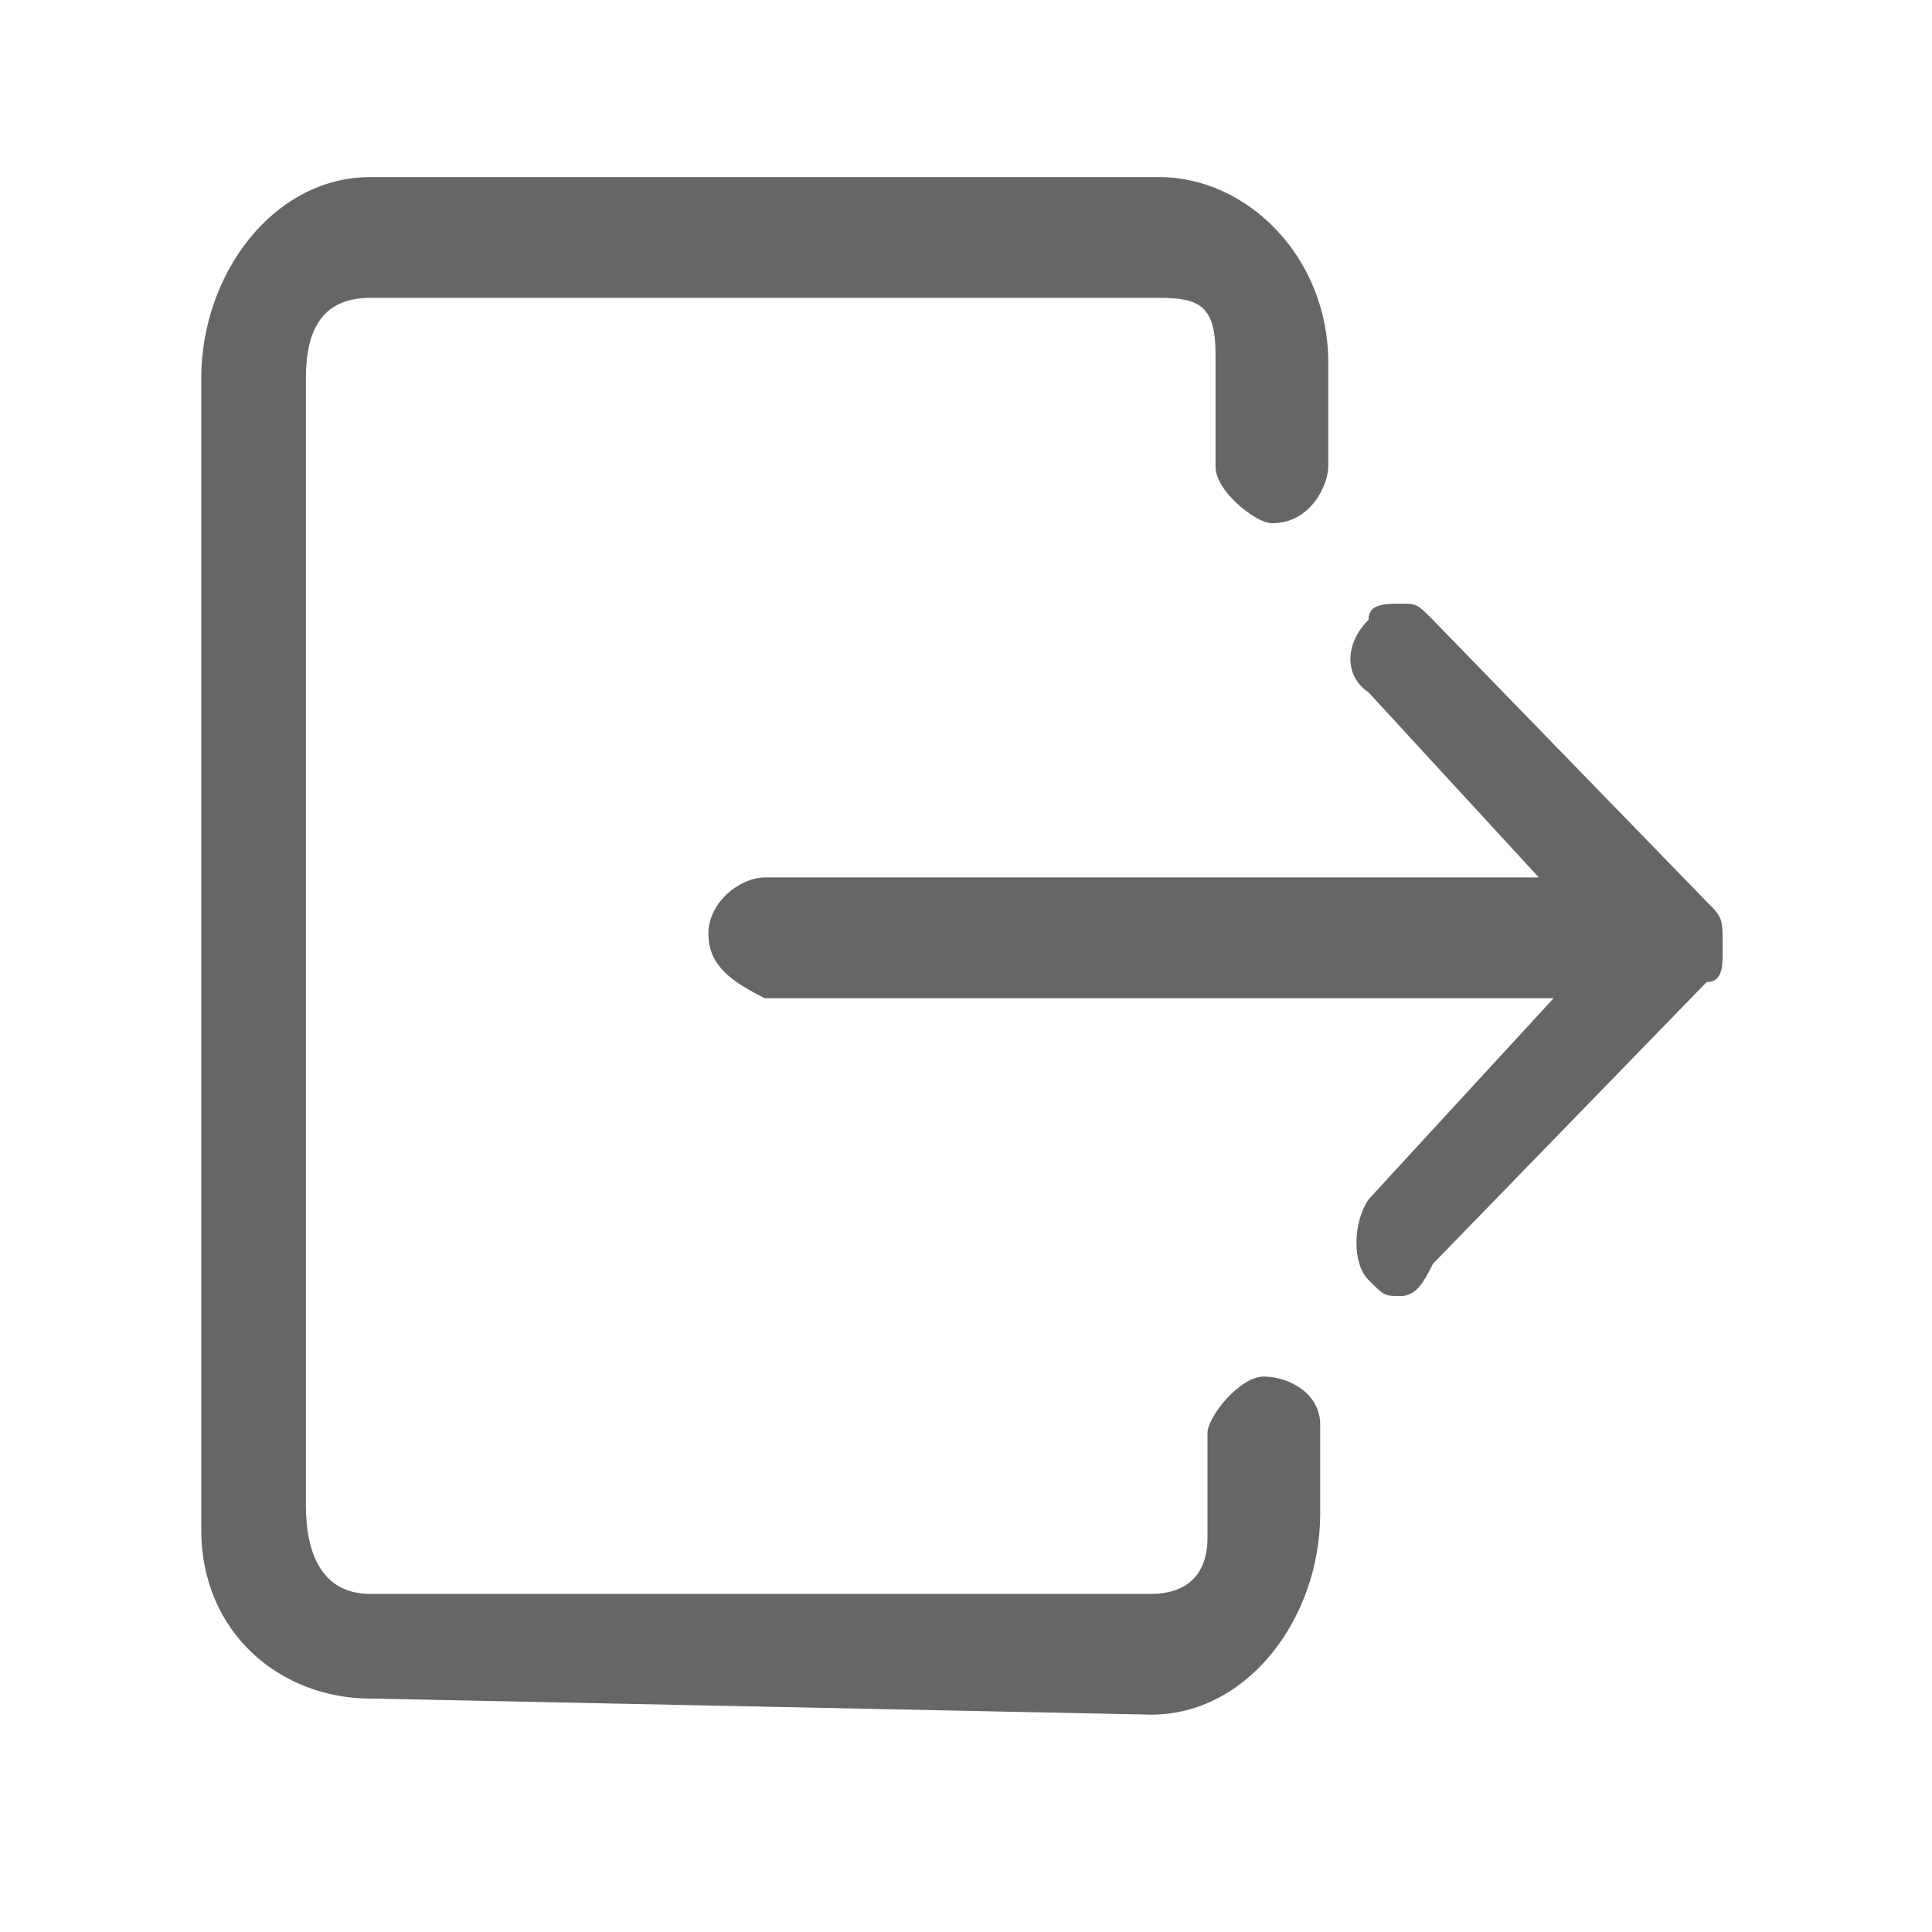 <?xml version="1.0" encoding="utf-8"?>
<!-- Generator: Adobe Illustrator 23.0.0, SVG Export Plug-In . SVG Version: 6.00 Build 0)  -->
<svg version="1.1" id="图层_1" xmlns="http://www.w3.org/2000/svg" xmlns:xlink="http://www.w3.org/1999/xlink" x="0px" y="0px"
	 viewBox="0 0 24 24" style="enable-background:new 0 0 24 24;" xml:space="preserve">
<style type="text/css">
	.st0{fill:#666666;}
</style>
<path class="st0" d="M4.6,21.1c-1.1,0-2.1-0.8-2.1-2.1V4.7c0-1.3,0.9-2.5,2.1-2.5h9.8c1.1,0,2.1,1,2.1,2.3v1.3
	c0,0.2-0.2,0.7-0.7,0.7c-0.2,0-0.7-0.4-0.7-0.7V4.4c0-0.6-0.2-0.7-0.7-0.7H4.6c-0.6,0-0.8,0.4-0.8,1v14c0,0.6,0.2,1.1,0.8,1.1h9.7
	c0.4,0,0.7-0.2,0.7-0.7v-1.3c0-0.2,0.4-0.7,0.7-0.7s0.7,0.2,0.7,0.6v1.1c0,1.3-0.9,2.5-2.1,2.5L4.6,21.1z M17.4,16.1
	c-0.2,0-0.2,0-0.4-0.2c-0.2-0.2-0.2-0.7,0-1l2.3-2.5H9.5c-0.4-0.2-0.7-0.4-0.7-0.8s0.4-0.7,0.7-0.7h9.8v0.2L17,8.6
	c-0.3-0.2-0.3-0.6,0-0.9c0-0.2,0.2-0.2,0.4-0.2c0.2,0,0.2,0,0.4,0.2l3.4,3.5c0.2,0.2,0.2,0.2,0.2,0.6c0,0.2,0,0.4-0.2,0.4l-3.4,3.5
	C17.7,15.9,17.6,16.1,17.4,16.1z"/>
</svg>
